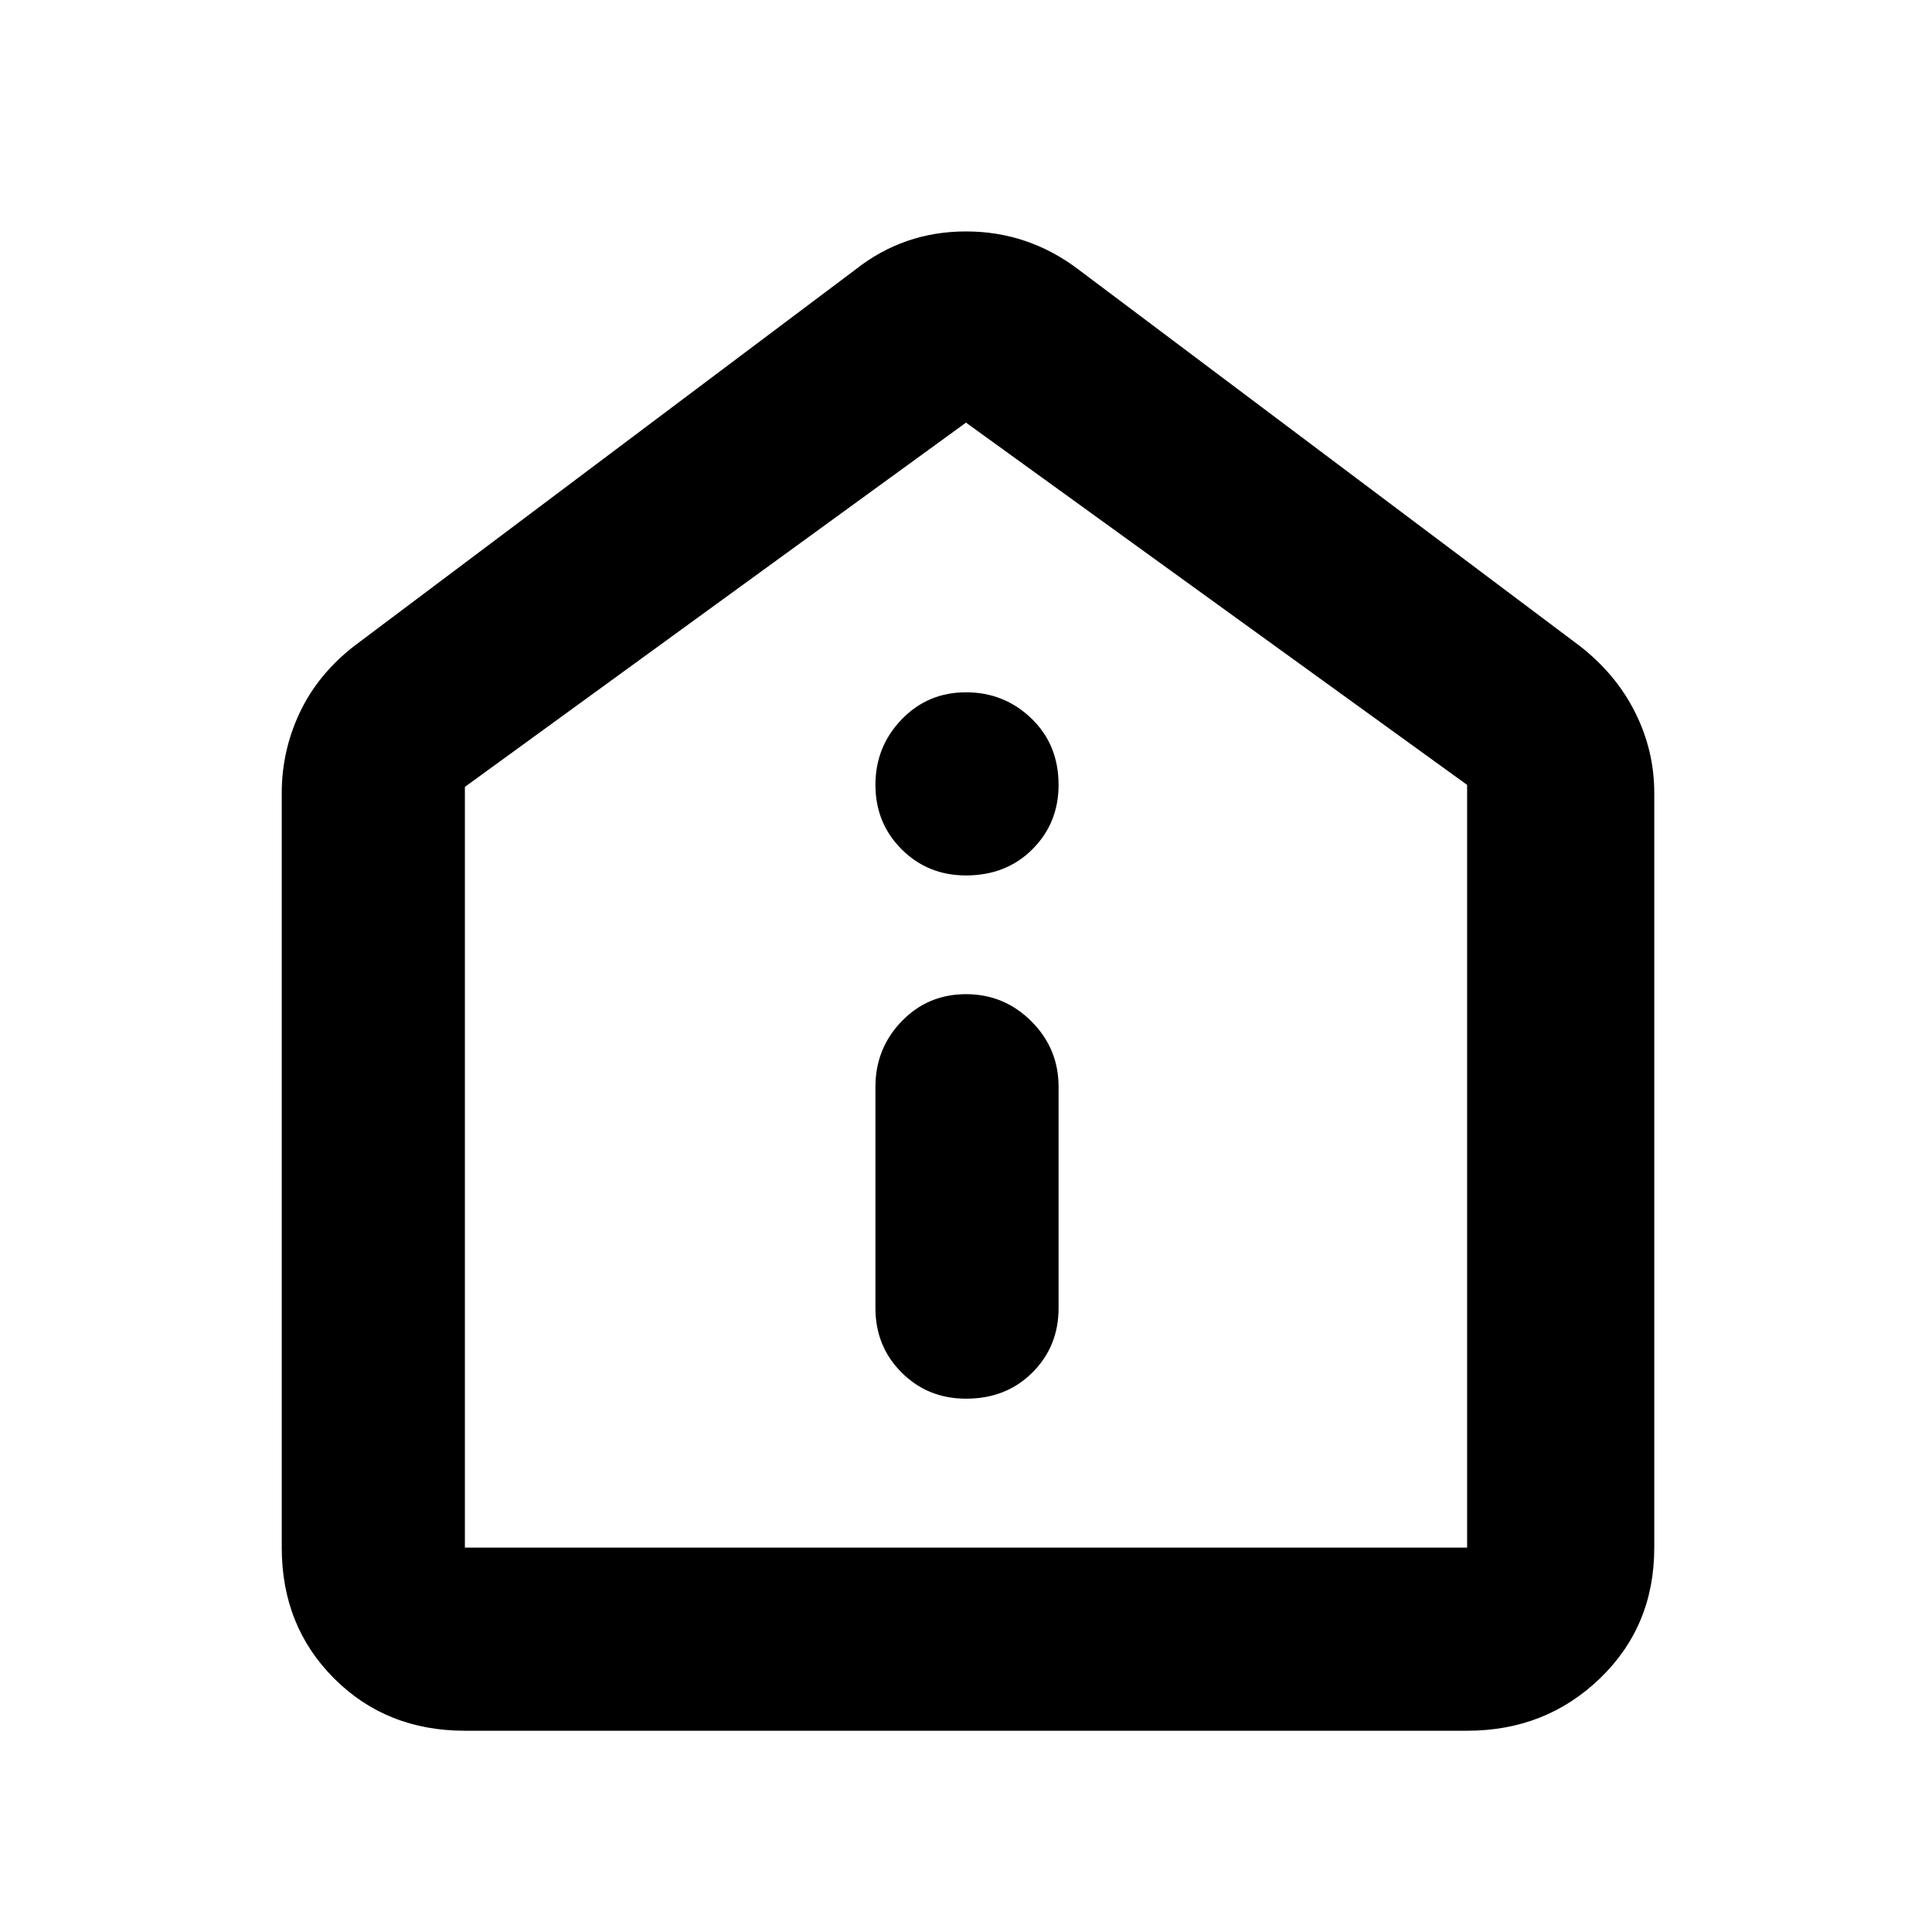 <svg xmlns="http://www.w3.org/2000/svg" height="48" width="48"><path d="M24 34.75q1 0 1.65-.65.65-.65.65-1.6V27q0-.95-.675-1.625T24 24.7q-.95 0-1.6.675-.65.675-.65 1.625v5.5q0 .95.65 1.6.65.65 1.6.65Zm0-13q1 0 1.65-.65.65-.65.65-1.6 0-1-.675-1.65-.675-.65-1.625-.65t-1.6.675q-.65.675-.65 1.625t.65 1.6q.65.65 1.6.65ZM11.55 43Q9.6 43 8.3 41.7T7 38.45V19.7q0-1.05.45-2t1.35-1.65L21.25 6.7q1.2-.95 2.75-.95t2.8.95l12.45 9.35q.9.7 1.375 1.65t.475 2v18.75q0 1.95-1.35 3.25t-3.3 1.3Zm0-4.55h24.9V19.5L24 10.5l-12.45 9.05v18.9Zm12.45-14Z"/></svg>